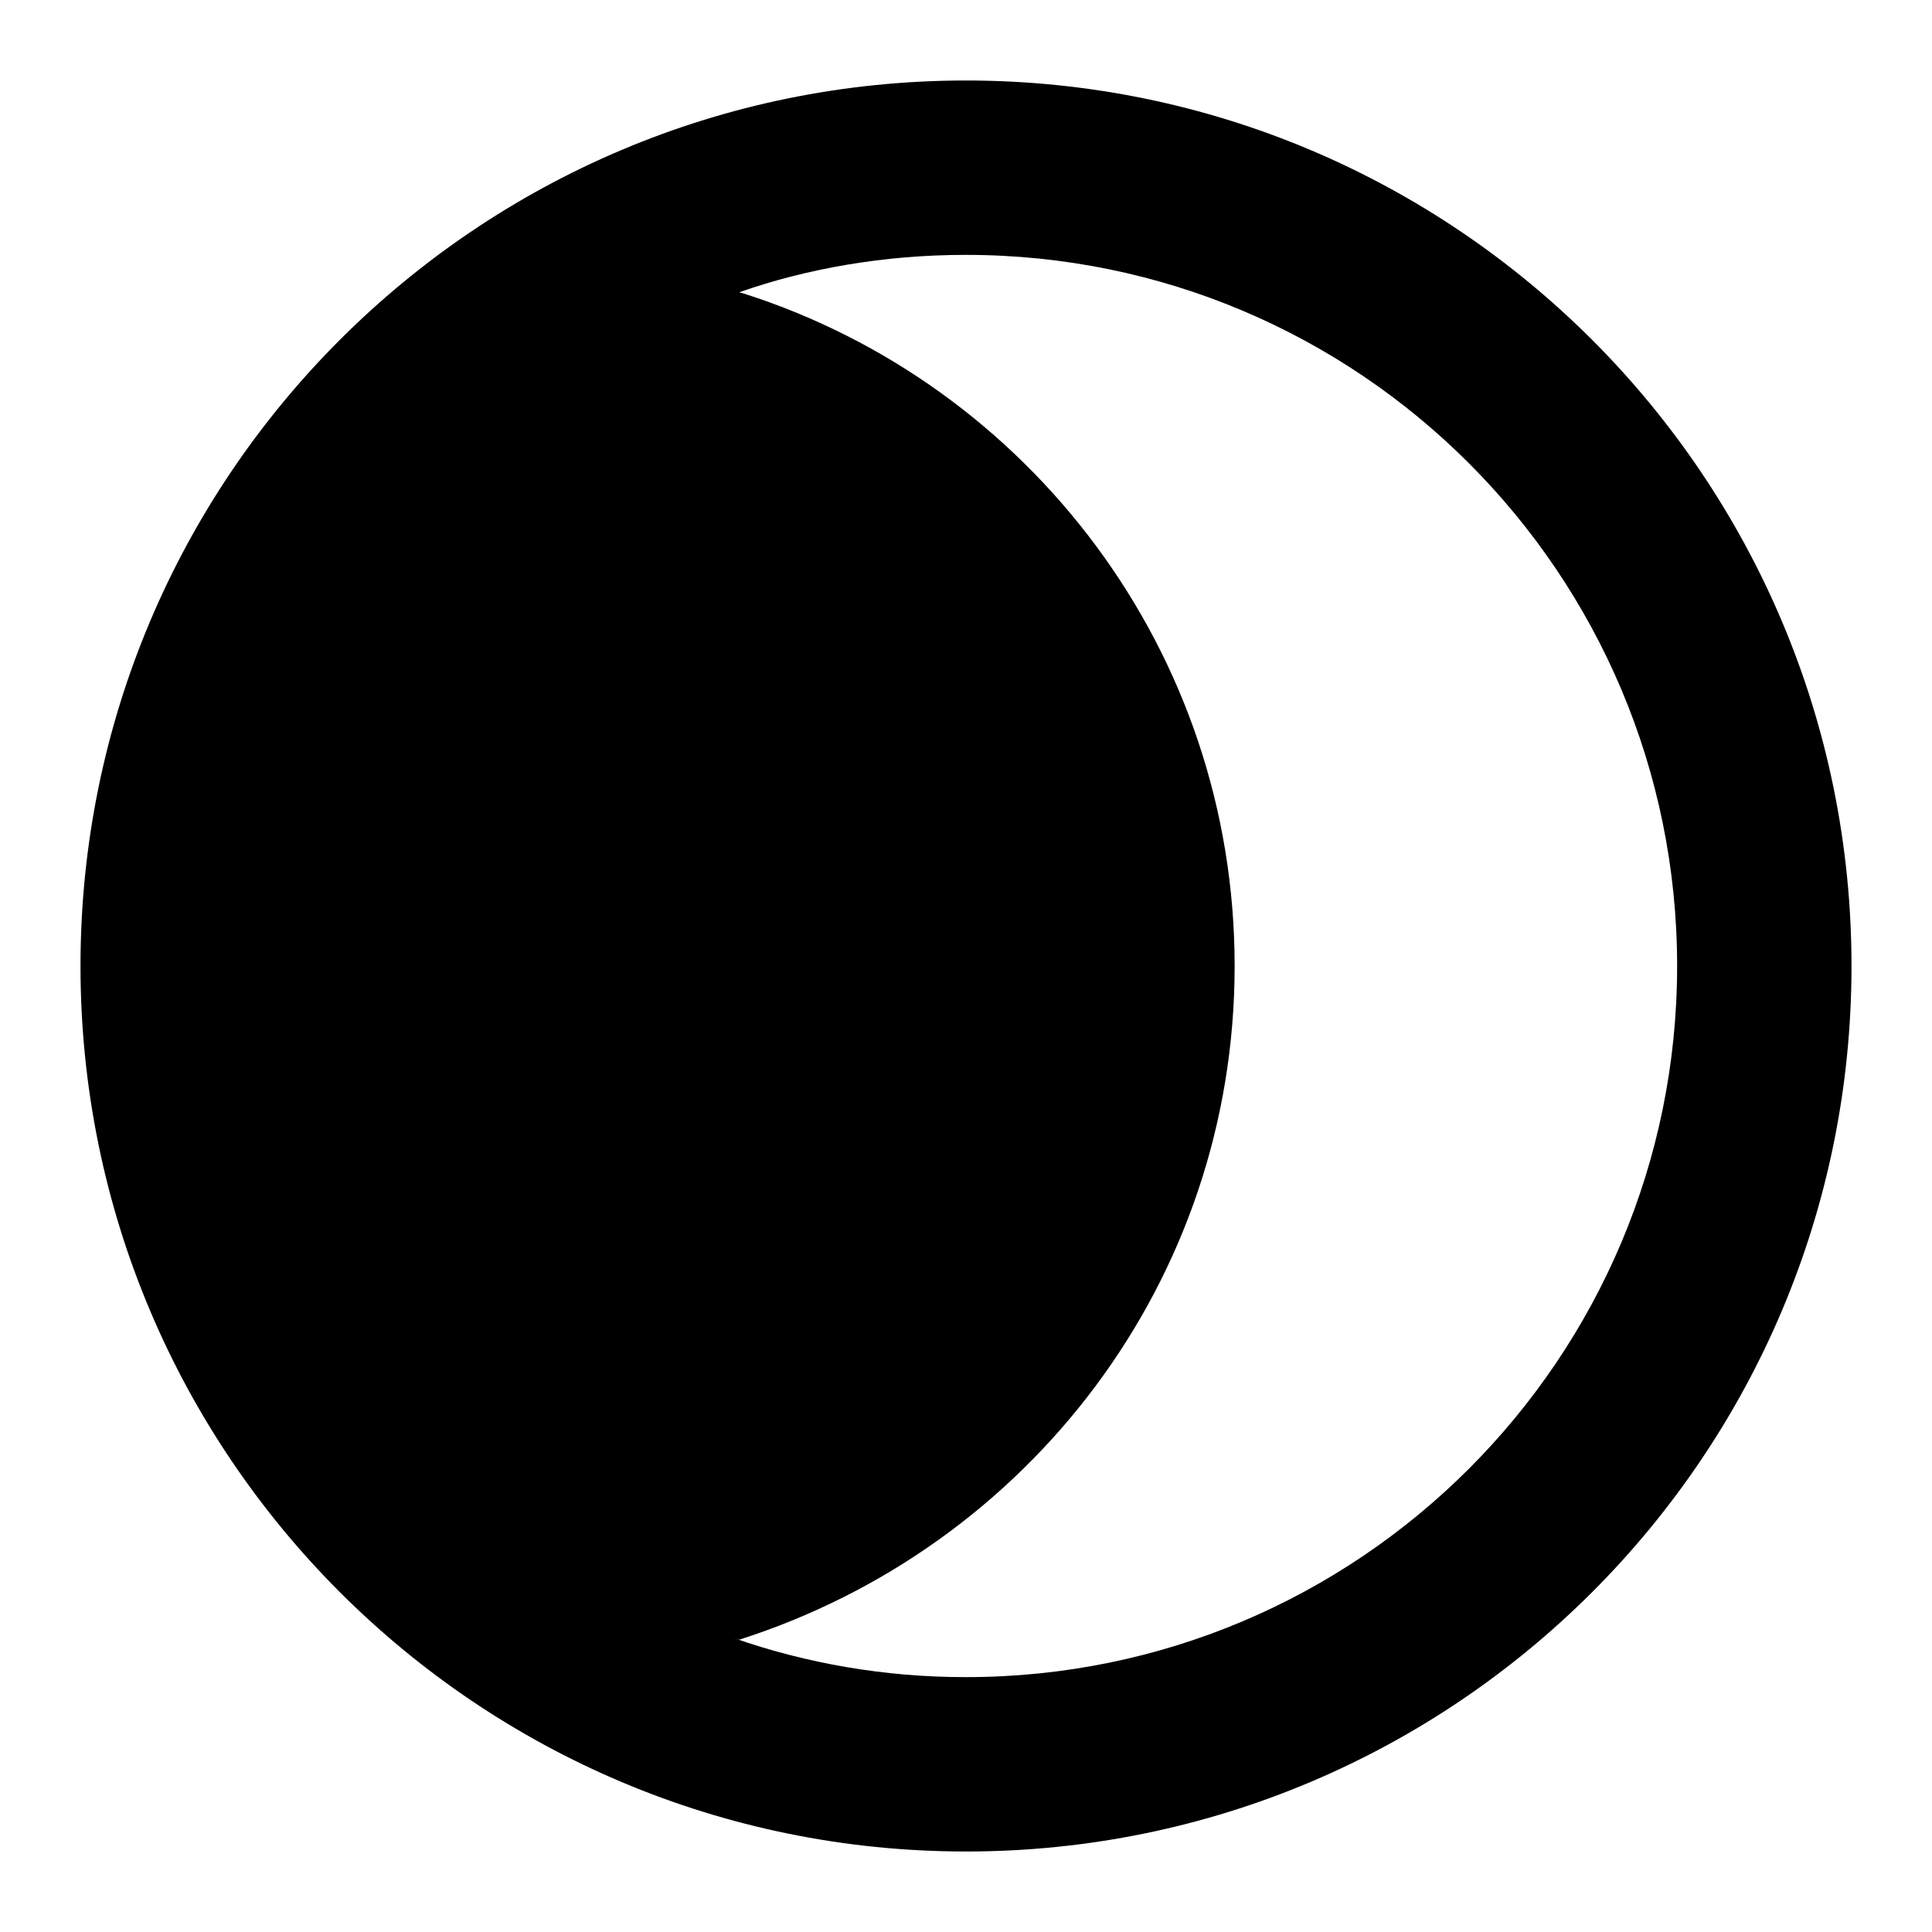 <!-- Generated by IcoMoon.io -->
<svg version="1.1" xmlns="http://www.w3.org/2000/svg" width="1200" height="1200" viewBox="0 0 1200 1200">
<title>type-dark-sw</title>
<path d="M600 49.999c-303.757 0-550.001 246.244-550.001 550.001s246.244 550.001 550.001 550.001c303.757 0 550.001-246.244 550.001-550.001v0c0-303.757-246.244-550.001-550.001-550.001v0zM600 1041.69c-0.114 0-0.247 0-0.381 0-50.3 0-98.611-8.507-143.578-24.159l3.063 0.928c179.811-57.396 307.752-222.987 307.752-418.458s-127.939-361.061-304.645-417.6l-3.105-0.859c41.902-14.726 90.214-23.232 140.514-23.232 0.134 0 0.27 0 0.401 0h-0.020c243.938 0 441.69 197.753 441.69 441.69s-197.753 441.69-441.69 441.69v0z"></path>
</svg>
